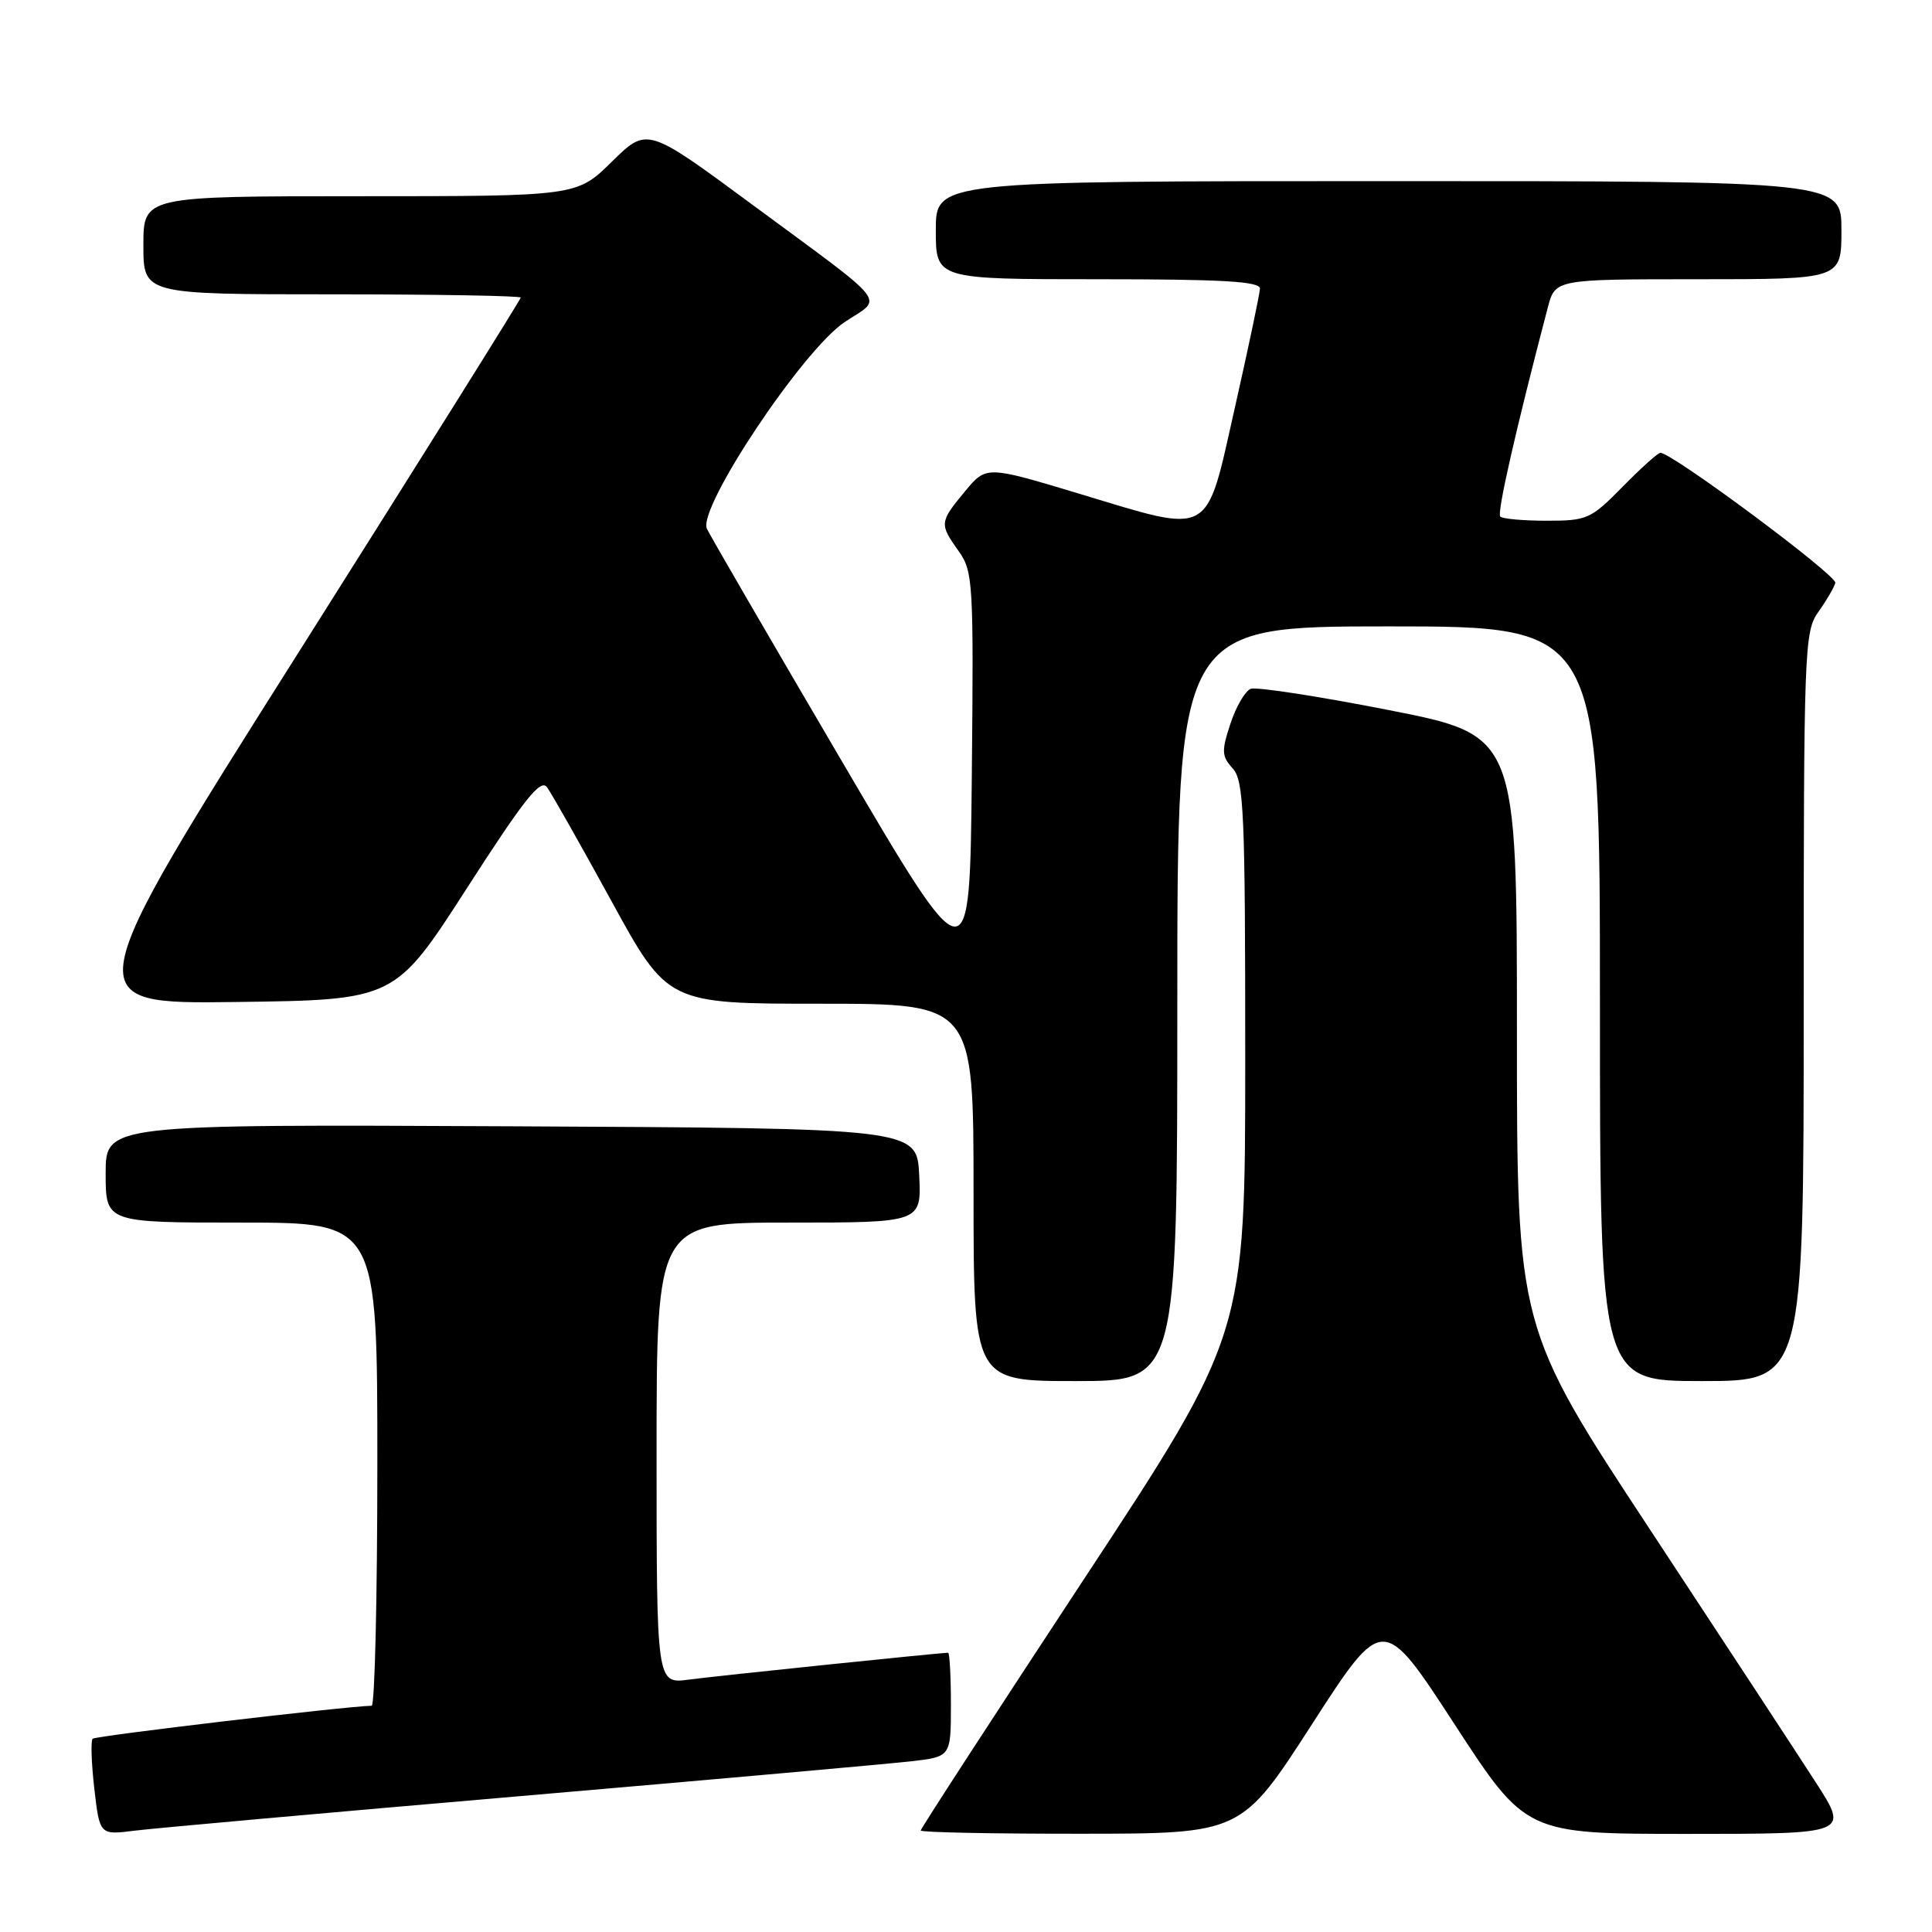 <?xml version="1.0" encoding="UTF-8" standalone="no"?>
<!DOCTYPE svg PUBLIC "-//W3C//DTD SVG 1.1//EN" "http://www.w3.org/Graphics/SVG/1.1/DTD/svg11.dtd" >
<svg xmlns="http://www.w3.org/2000/svg" xmlns:xlink="http://www.w3.org/1999/xlink" version="1.1" viewBox="0 0 256 256">
 <g >
 <path fill="currentColor"
d=" M 69.00 237.99 C 94.58 235.79 117.86 233.71 120.75 233.38 C 126.00 232.77 126.00 232.77 126.00 225.88 C 126.00 222.10 125.83 219.00 125.63 219.00 C 124.57 219.00 94.89 222.07 91.25 222.56 C 87.00 223.12 87.00 223.12 87.00 192.56 C 87.00 162.00 87.00 162.00 104.55 162.00 C 122.10 162.00 122.10 162.00 121.80 155.75 C 121.50 149.50 121.50 149.50 67.75 149.24 C 14.00 148.98 14.00 148.98 14.00 155.49 C 14.00 162.00 14.00 162.00 32.00 162.00 C 50.00 162.00 50.00 162.00 50.00 194.00 C 50.00 211.60 49.66 226.01 49.25 226.02 C 45.72 226.10 12.66 230.01 12.28 230.39 C 12.01 230.66 12.11 233.64 12.50 237.02 C 13.21 243.16 13.21 243.16 17.86 242.57 C 20.41 242.25 43.42 240.19 69.00 237.99 Z  M 173.87 228.43 C 183.25 213.90 183.25 213.90 192.72 228.45 C 202.19 243.00 202.19 243.00 223.59 243.00 C 244.99 243.00 244.99 243.00 240.65 236.25 C 238.26 232.54 228.36 217.44 218.65 202.70 C 201.00 175.89 201.00 175.89 201.00 136.66 C 201.00 97.43 201.00 97.43 184.03 94.09 C 174.70 92.26 166.46 90.99 165.73 91.27 C 164.99 91.56 163.78 93.63 163.04 95.89 C 161.84 99.52 161.87 100.20 163.34 101.82 C 164.82 103.46 165.00 107.57 165.00 140.22 C 165.00 176.78 165.00 176.78 143.50 209.44 C 131.68 227.41 122.00 242.30 122.00 242.55 C 122.00 242.80 131.56 242.99 143.25 242.98 C 164.50 242.97 164.50 242.97 173.87 228.43 Z  M 156.00 133.00 C 156.00 83.00 156.00 83.00 184.00 83.00 C 212.00 83.00 212.00 83.00 212.00 133.00 C 212.00 183.00 212.00 183.00 225.50 183.00 C 239.00 183.00 239.00 183.00 239.00 133.40 C 239.00 85.92 239.08 83.69 240.94 81.08 C 242.01 79.59 243.02 77.86 243.19 77.24 C 243.46 76.27 221.58 60.00 220.01 60.00 C 219.68 60.00 217.43 62.03 215.00 64.50 C 210.80 68.78 210.30 69.00 204.96 69.00 C 201.86 69.00 199.09 68.75 198.79 68.45 C 198.33 68.00 200.86 56.87 205.09 40.75 C 206.08 37.00 206.08 37.00 225.04 37.00 C 244.00 37.00 244.00 37.00 244.00 30.50 C 244.00 24.00 244.00 24.00 184.00 24.00 C 124.00 24.00 124.00 24.00 124.00 30.50 C 124.00 37.00 124.00 37.00 145.50 37.00 C 162.06 37.00 166.99 37.29 166.95 38.25 C 166.92 38.94 165.43 46.02 163.63 54.00 C 159.70 71.41 160.82 70.79 142.97 65.41 C 130.69 61.71 130.69 61.71 127.87 65.10 C 124.48 69.19 124.46 69.43 127.02 73.02 C 128.94 75.72 129.02 77.15 128.77 102.81 C 128.50 129.76 128.50 129.76 111.50 100.78 C 102.15 84.85 94.13 71.03 93.67 70.07 C 92.38 67.36 106.41 46.31 111.96 42.65 C 117.03 39.29 118.24 40.81 99.62 27.07 C 85.75 16.83 85.75 16.83 81.09 21.41 C 76.43 26.00 76.43 26.00 47.72 26.00 C 19.00 26.00 19.00 26.00 19.00 32.50 C 19.00 39.00 19.00 39.00 44.00 39.00 C 57.75 39.00 69.00 39.20 69.00 39.43 C 69.00 39.67 55.75 60.83 39.56 86.45 C 10.11 133.04 10.11 133.04 31.22 132.77 C 52.33 132.50 52.33 132.50 61.88 117.67 C 69.46 105.88 71.63 103.15 72.48 104.31 C 73.07 105.11 76.91 111.89 81.01 119.38 C 88.47 133.00 88.47 133.00 108.74 133.00 C 129.00 133.00 129.00 133.00 129.00 158.00 C 129.00 183.00 129.00 183.00 142.50 183.00 C 156.00 183.00 156.00 183.00 156.00 133.00 Z "/>
</g>
</svg>